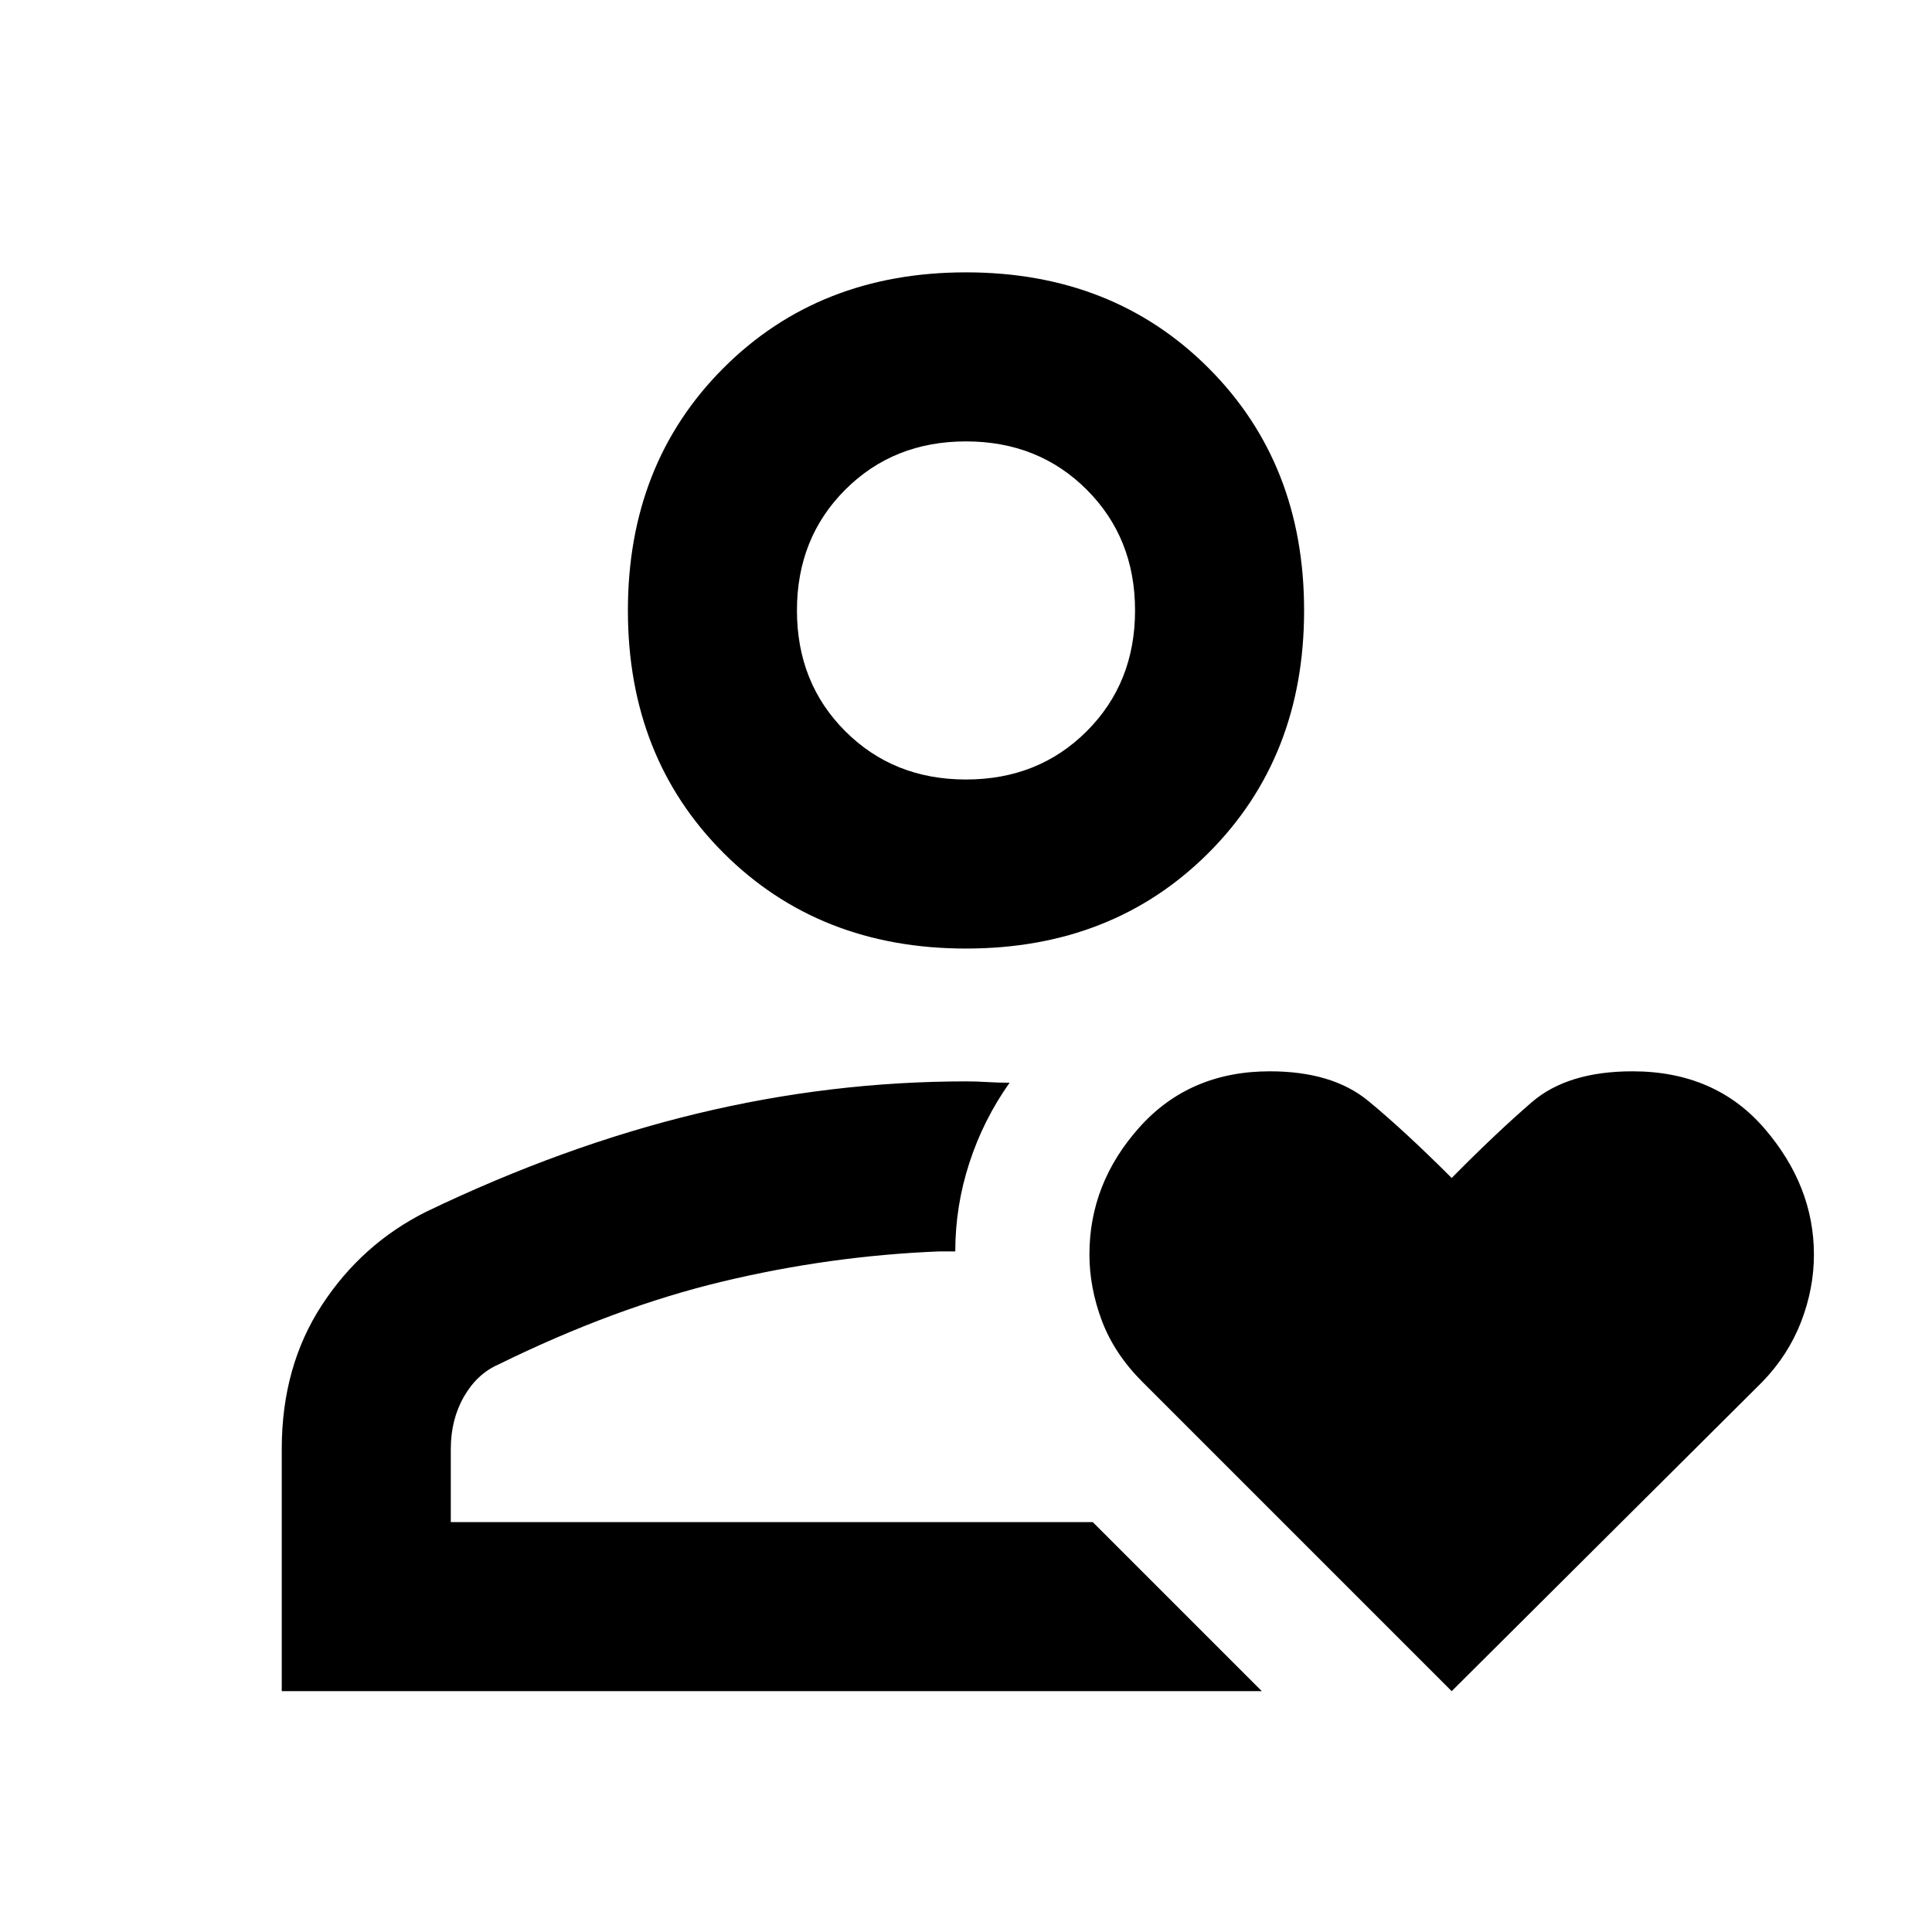 <svg xmlns="http://www.w3.org/2000/svg" height="40" viewBox="0 -960 960 960" width="40"><path d="M480-203.67Zm-340 84V-240q0-41 19.96-71.53Q179.92-342.07 212-358q68-32.67 134.39-48.67 66.39-16 133.9-16 4.89 0 10.3.34 5.41.33 11.08.33-13 18.33-20 39.83t-7 43.99h-8q-54.34 2.18-107.84 15.01-53.5 12.84-111.16 41.17-10.67 4.67-17.17 16.04Q224-254.59 224-240v36.33h319l84 84H140Zm340-369q-72.97 0-120.49-47.51Q312-583.69 312-656.67q0-72.97 47.51-120.48 47.52-47.52 120.49-47.52t120.49 47.52Q648-729.64 648-656.67q0 72.98-47.51 120.49-47.52 47.51-120.49 47.51Zm0-84q36 0 60-24t24-60q0-36-24-60t-60-24q-36 0-60 24t-24 60q0 36 24 60t60 24Zm0-84Zm241.33 537L567.67-273.33q-14-14-20.17-30.45-6.17-16.45-6.17-32.9 0-35.43 24.89-63.21 24.88-27.78 64.76-27.78 31.02 0 48.85 14.67 17.84 14.67 41.5 38.33 21.98-22.25 39.77-37.62 17.79-15.38 50.06-15.38 41.17 0 65.67 28.5t24.5 62.59q0 16.91-6.41 33.46-6.42 16.55-19.25 29.79L721.33-119.67Z"/></svg>
